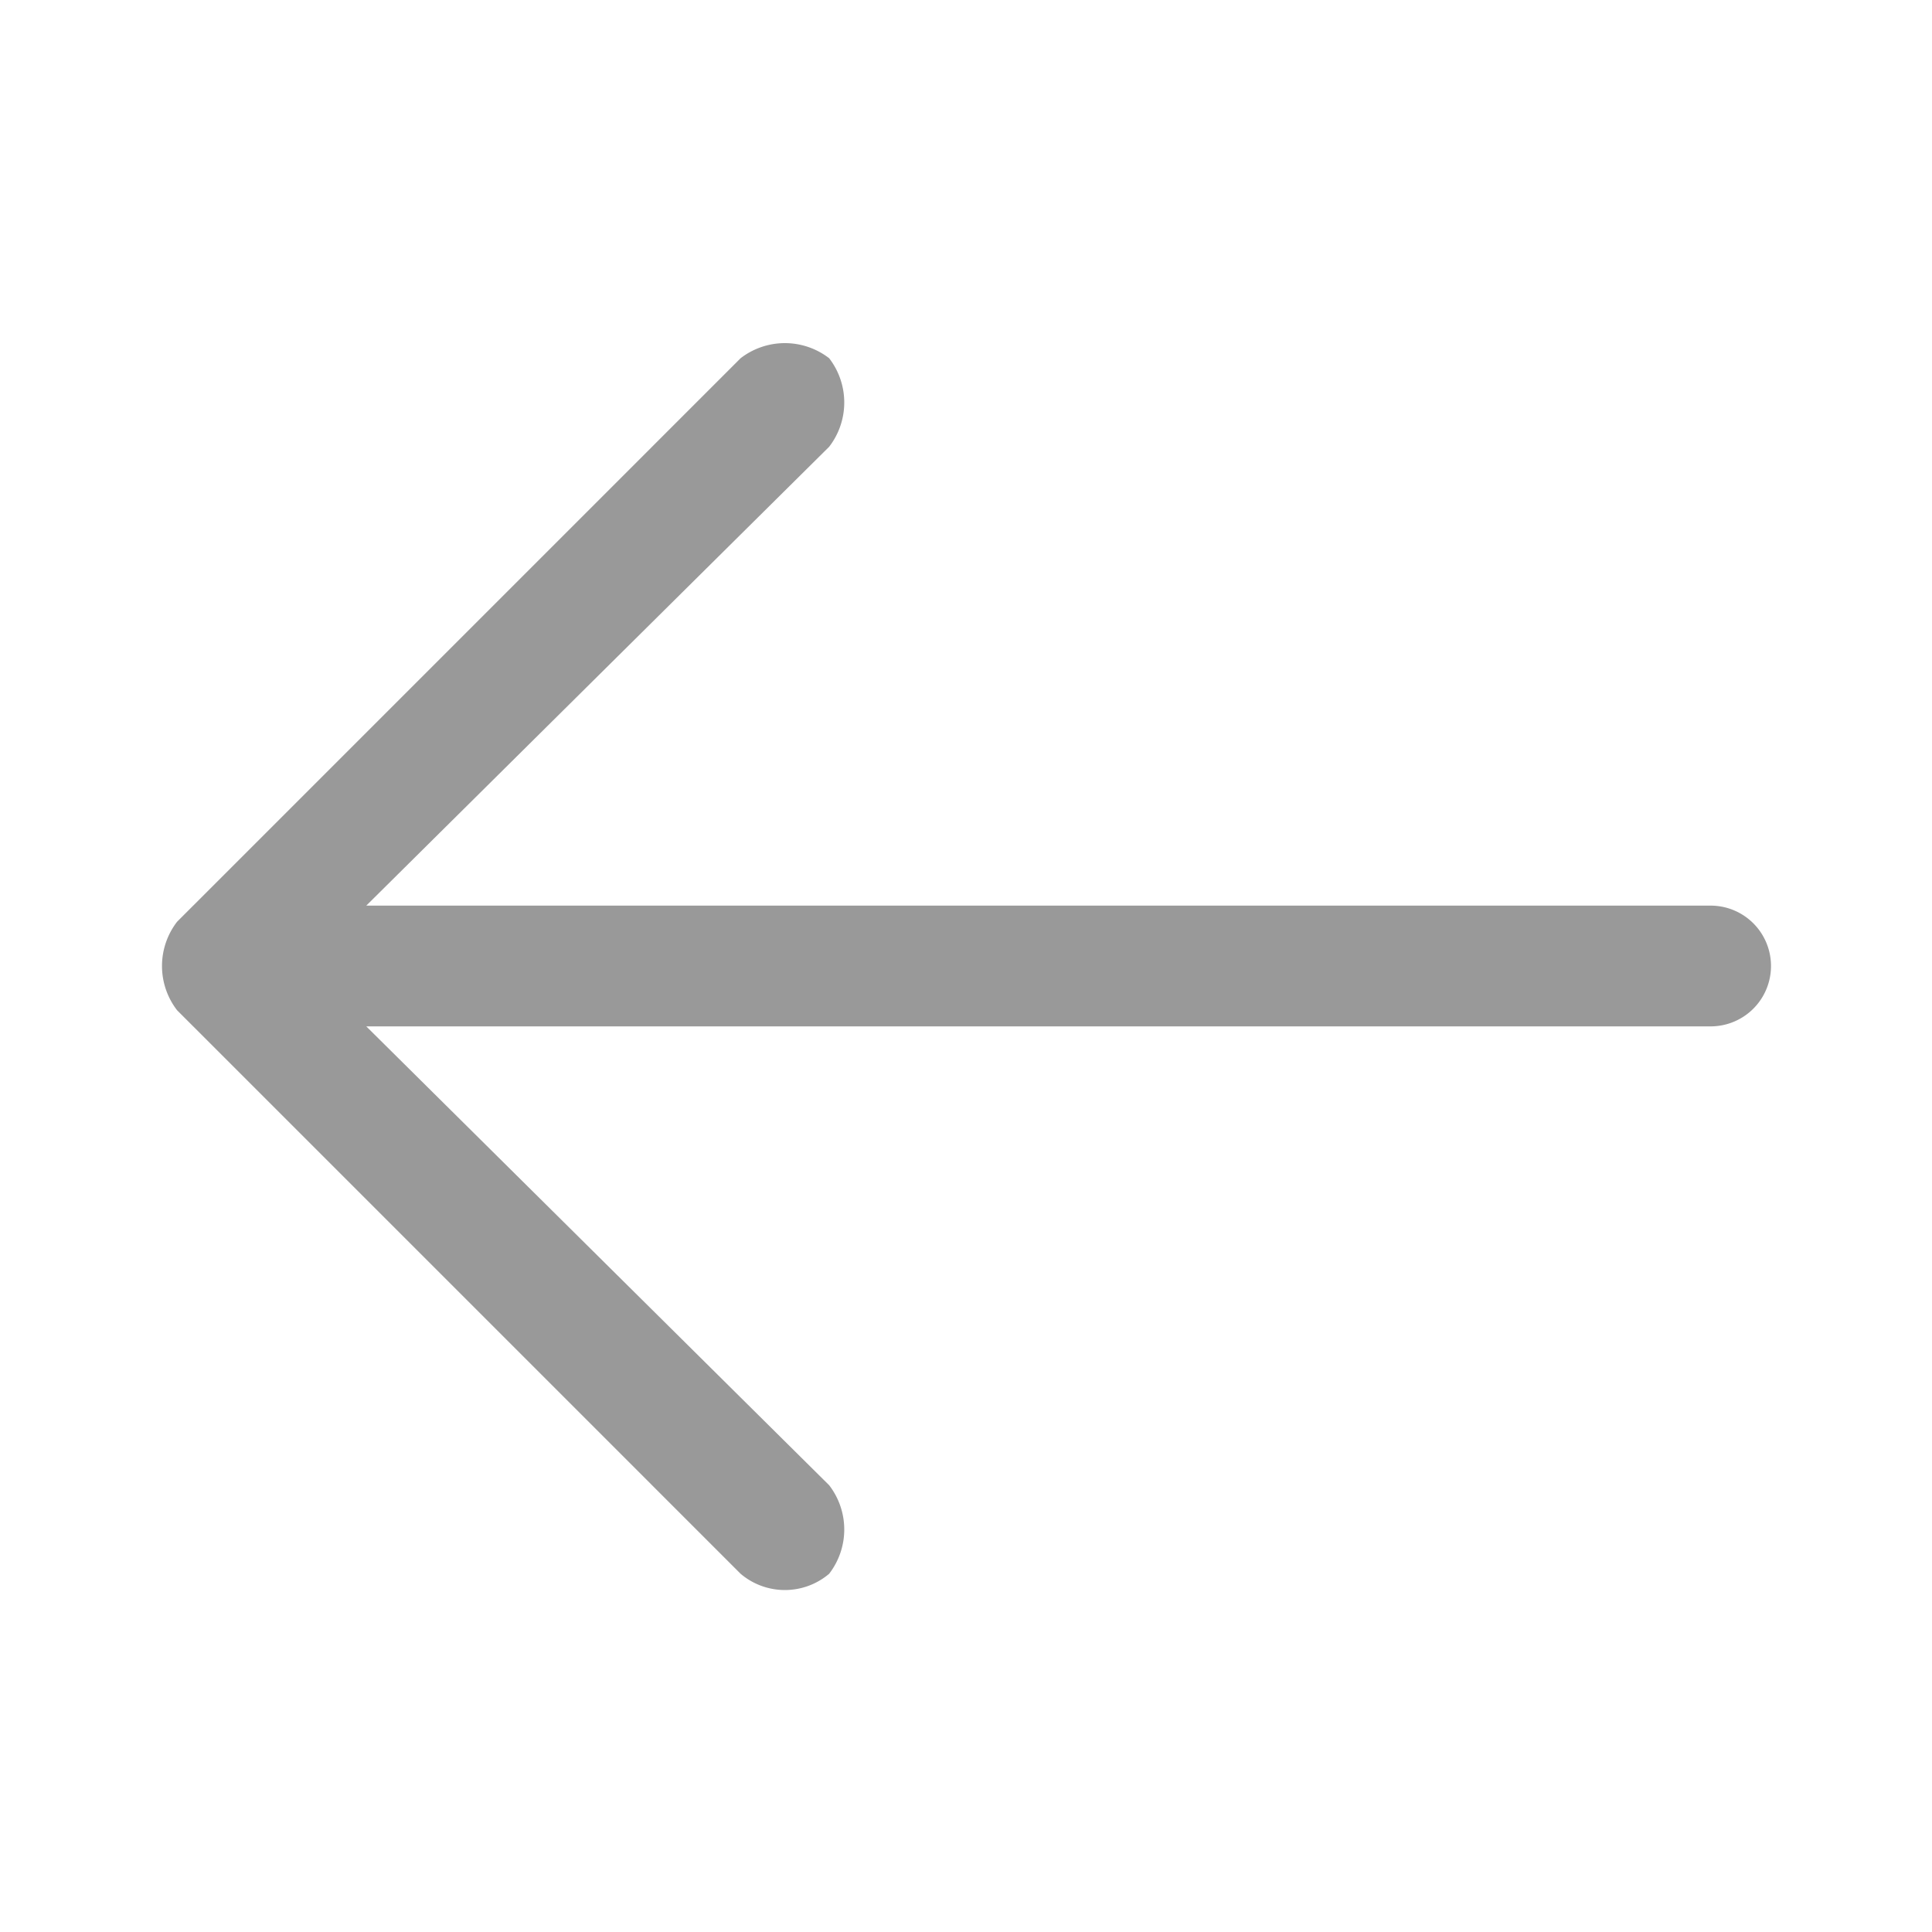 <svg xmlns="http://www.w3.org/2000/svg" viewBox="0 0 48 48"><defs><style>.a{fill:none;}.b{fill:#999;}</style></defs><title>Navigation-Arrow-Back-48px</title><rect class="a" width="48" height="48"/><path class="b" d="M4.4,22.9l14-14a1.8,1.8,0,0,1,2.2,0,1.8,1.8,0,0,1,0,2.2L9.1,22.5H42.5a1.5,1.5,0,0,1,0,3H9.1L20.6,36.9a1.8,1.8,0,0,1,0,2.2,1.7,1.7,0,0,1-2.2,0l-14-14A1.8,1.8,0,0,1,4.4,22.9Z"/></svg>